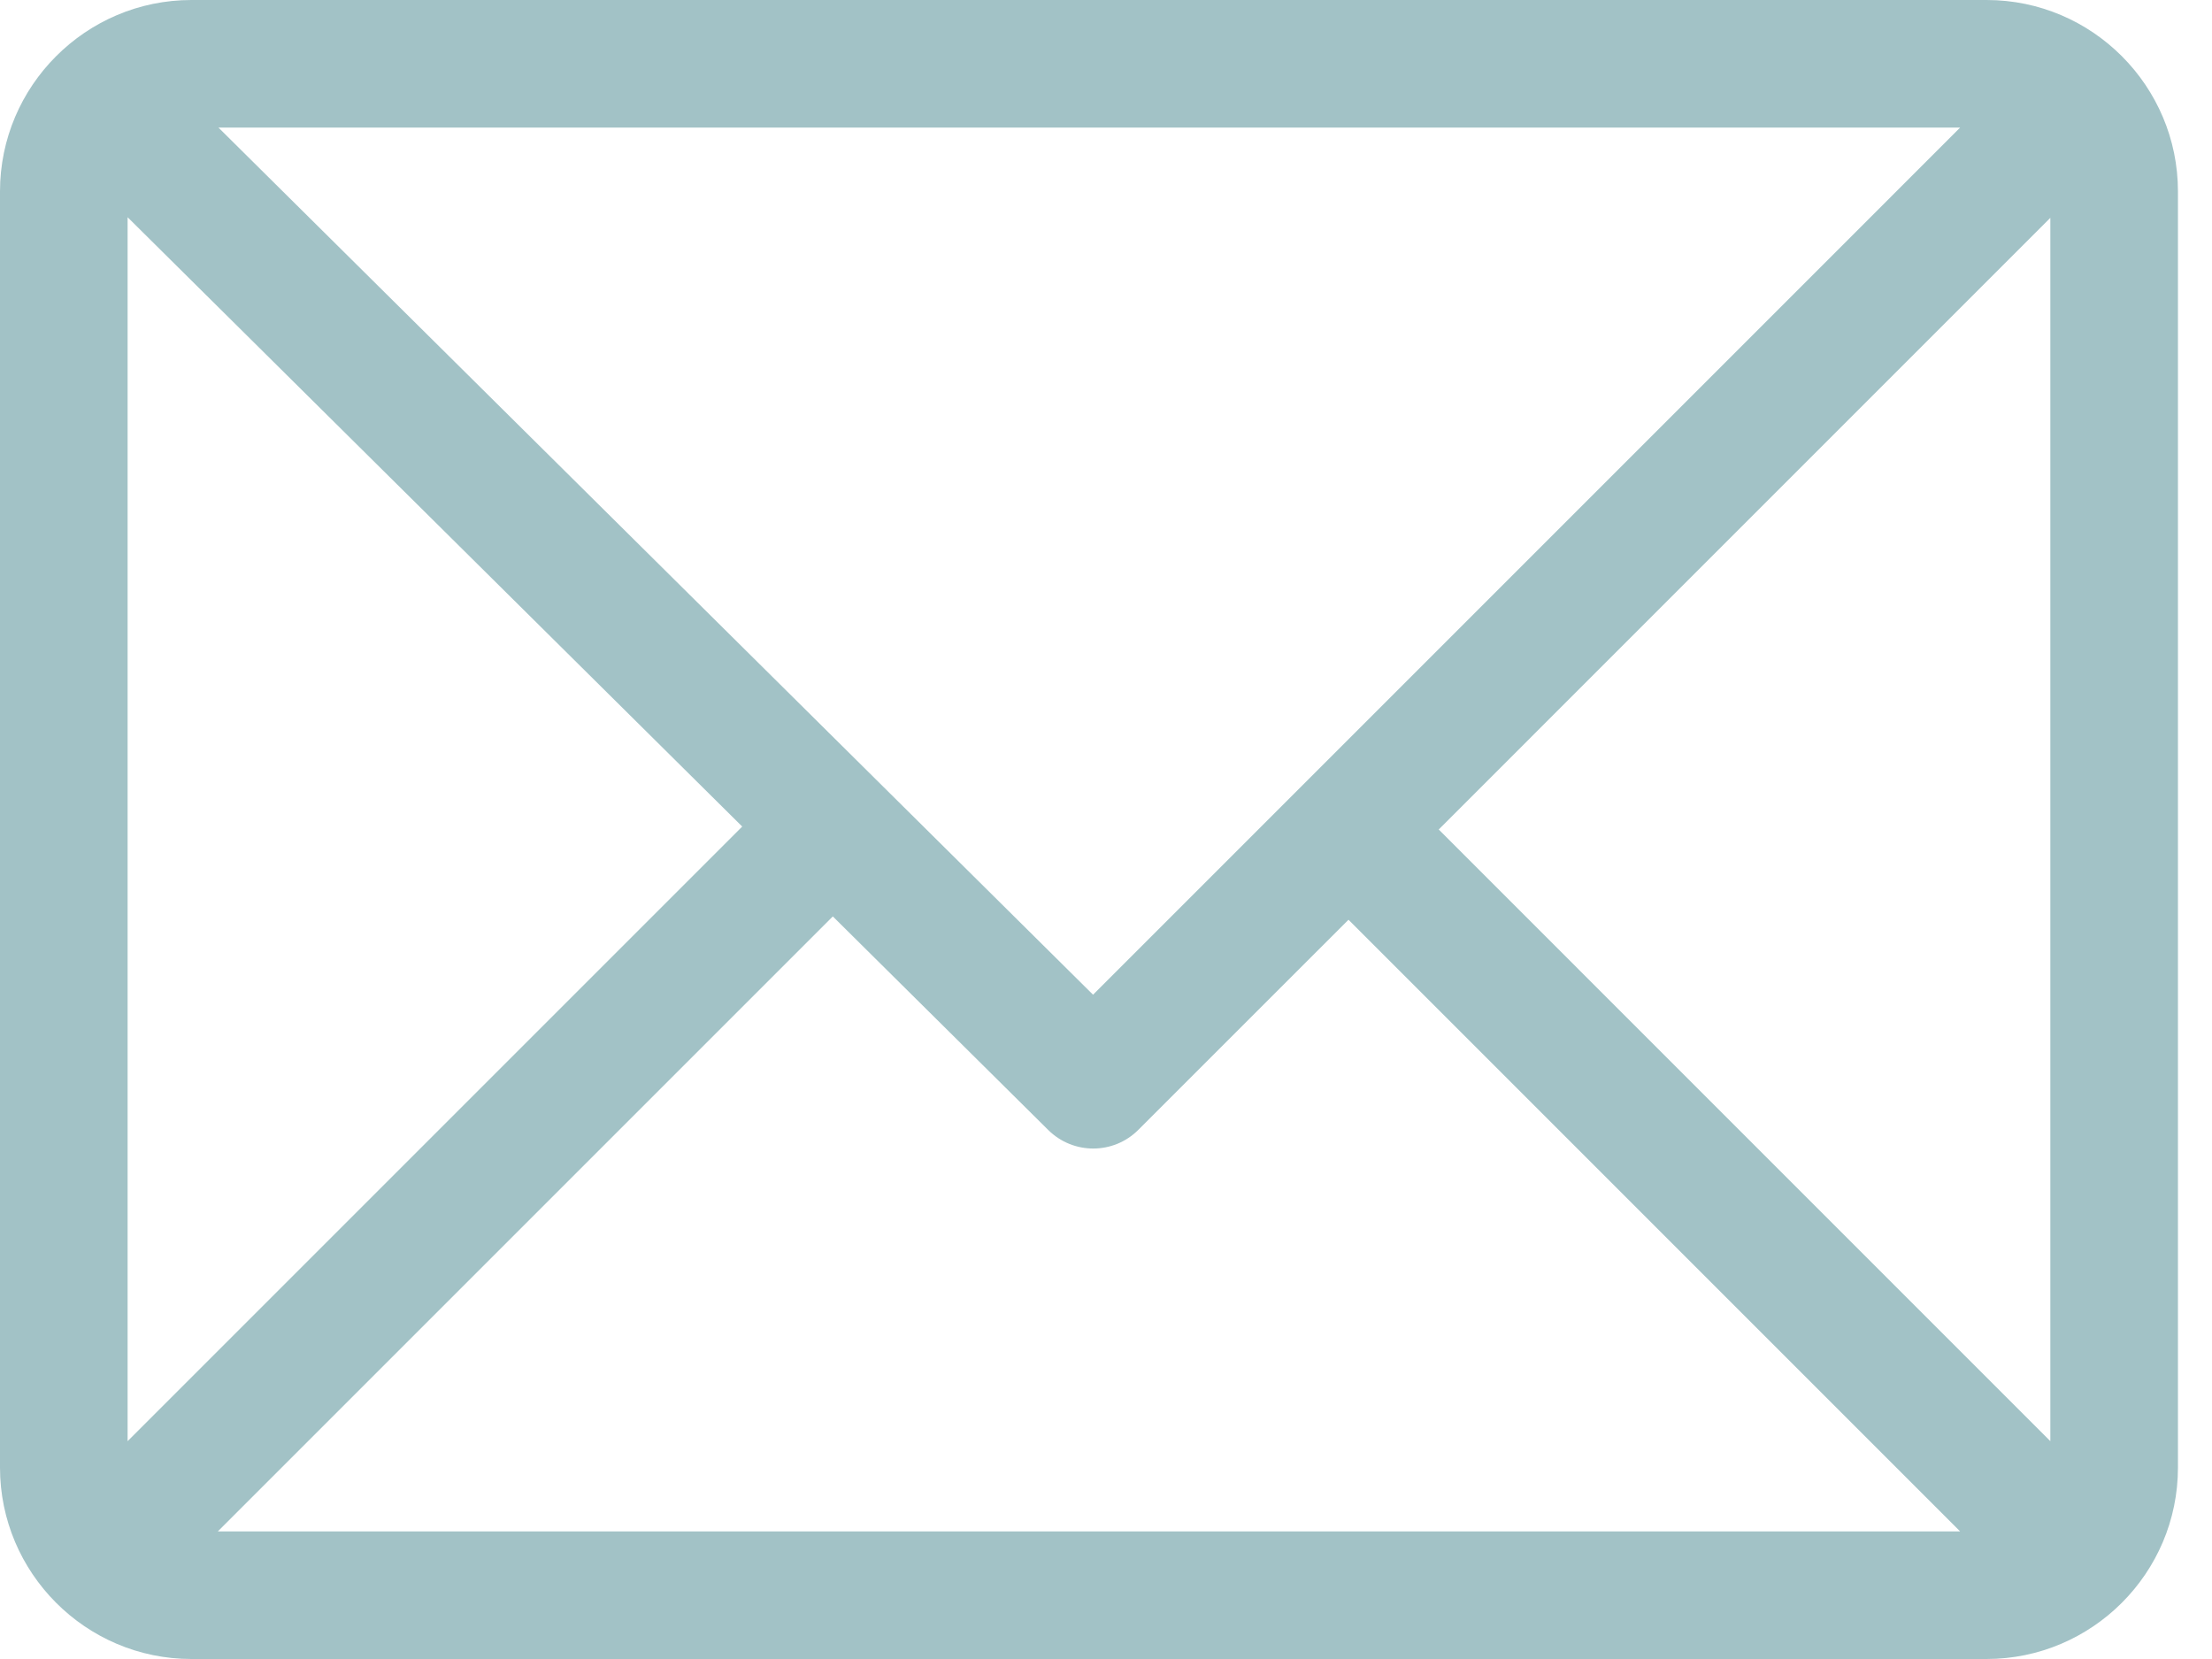 <svg width="48" height="36" viewBox="0 0 48 36" fill="none" xmlns="http://www.w3.org/2000/svg">
<path d="M43.108 0H4.154C1.866 0 0 1.864 0 4.154V31.846C0 34.128 1.858 36 4.154 36H43.108C45.389 36 47.261 34.142 47.261 31.846V4.154C47.261 1.872 45.404 0 43.108 0ZM42.534 2.769L23.719 21.585L4.741 2.769H42.534ZM2.769 31.273V4.714L16.106 17.936L2.769 31.273ZM4.727 33.231L18.072 19.886L22.748 24.522C23.29 25.058 24.163 25.057 24.702 24.517L29.262 19.958L42.534 33.231H4.727ZM44.492 31.273L31.22 18L44.492 4.727V31.273Z" fill="#A2C2C6"/>
</svg>

